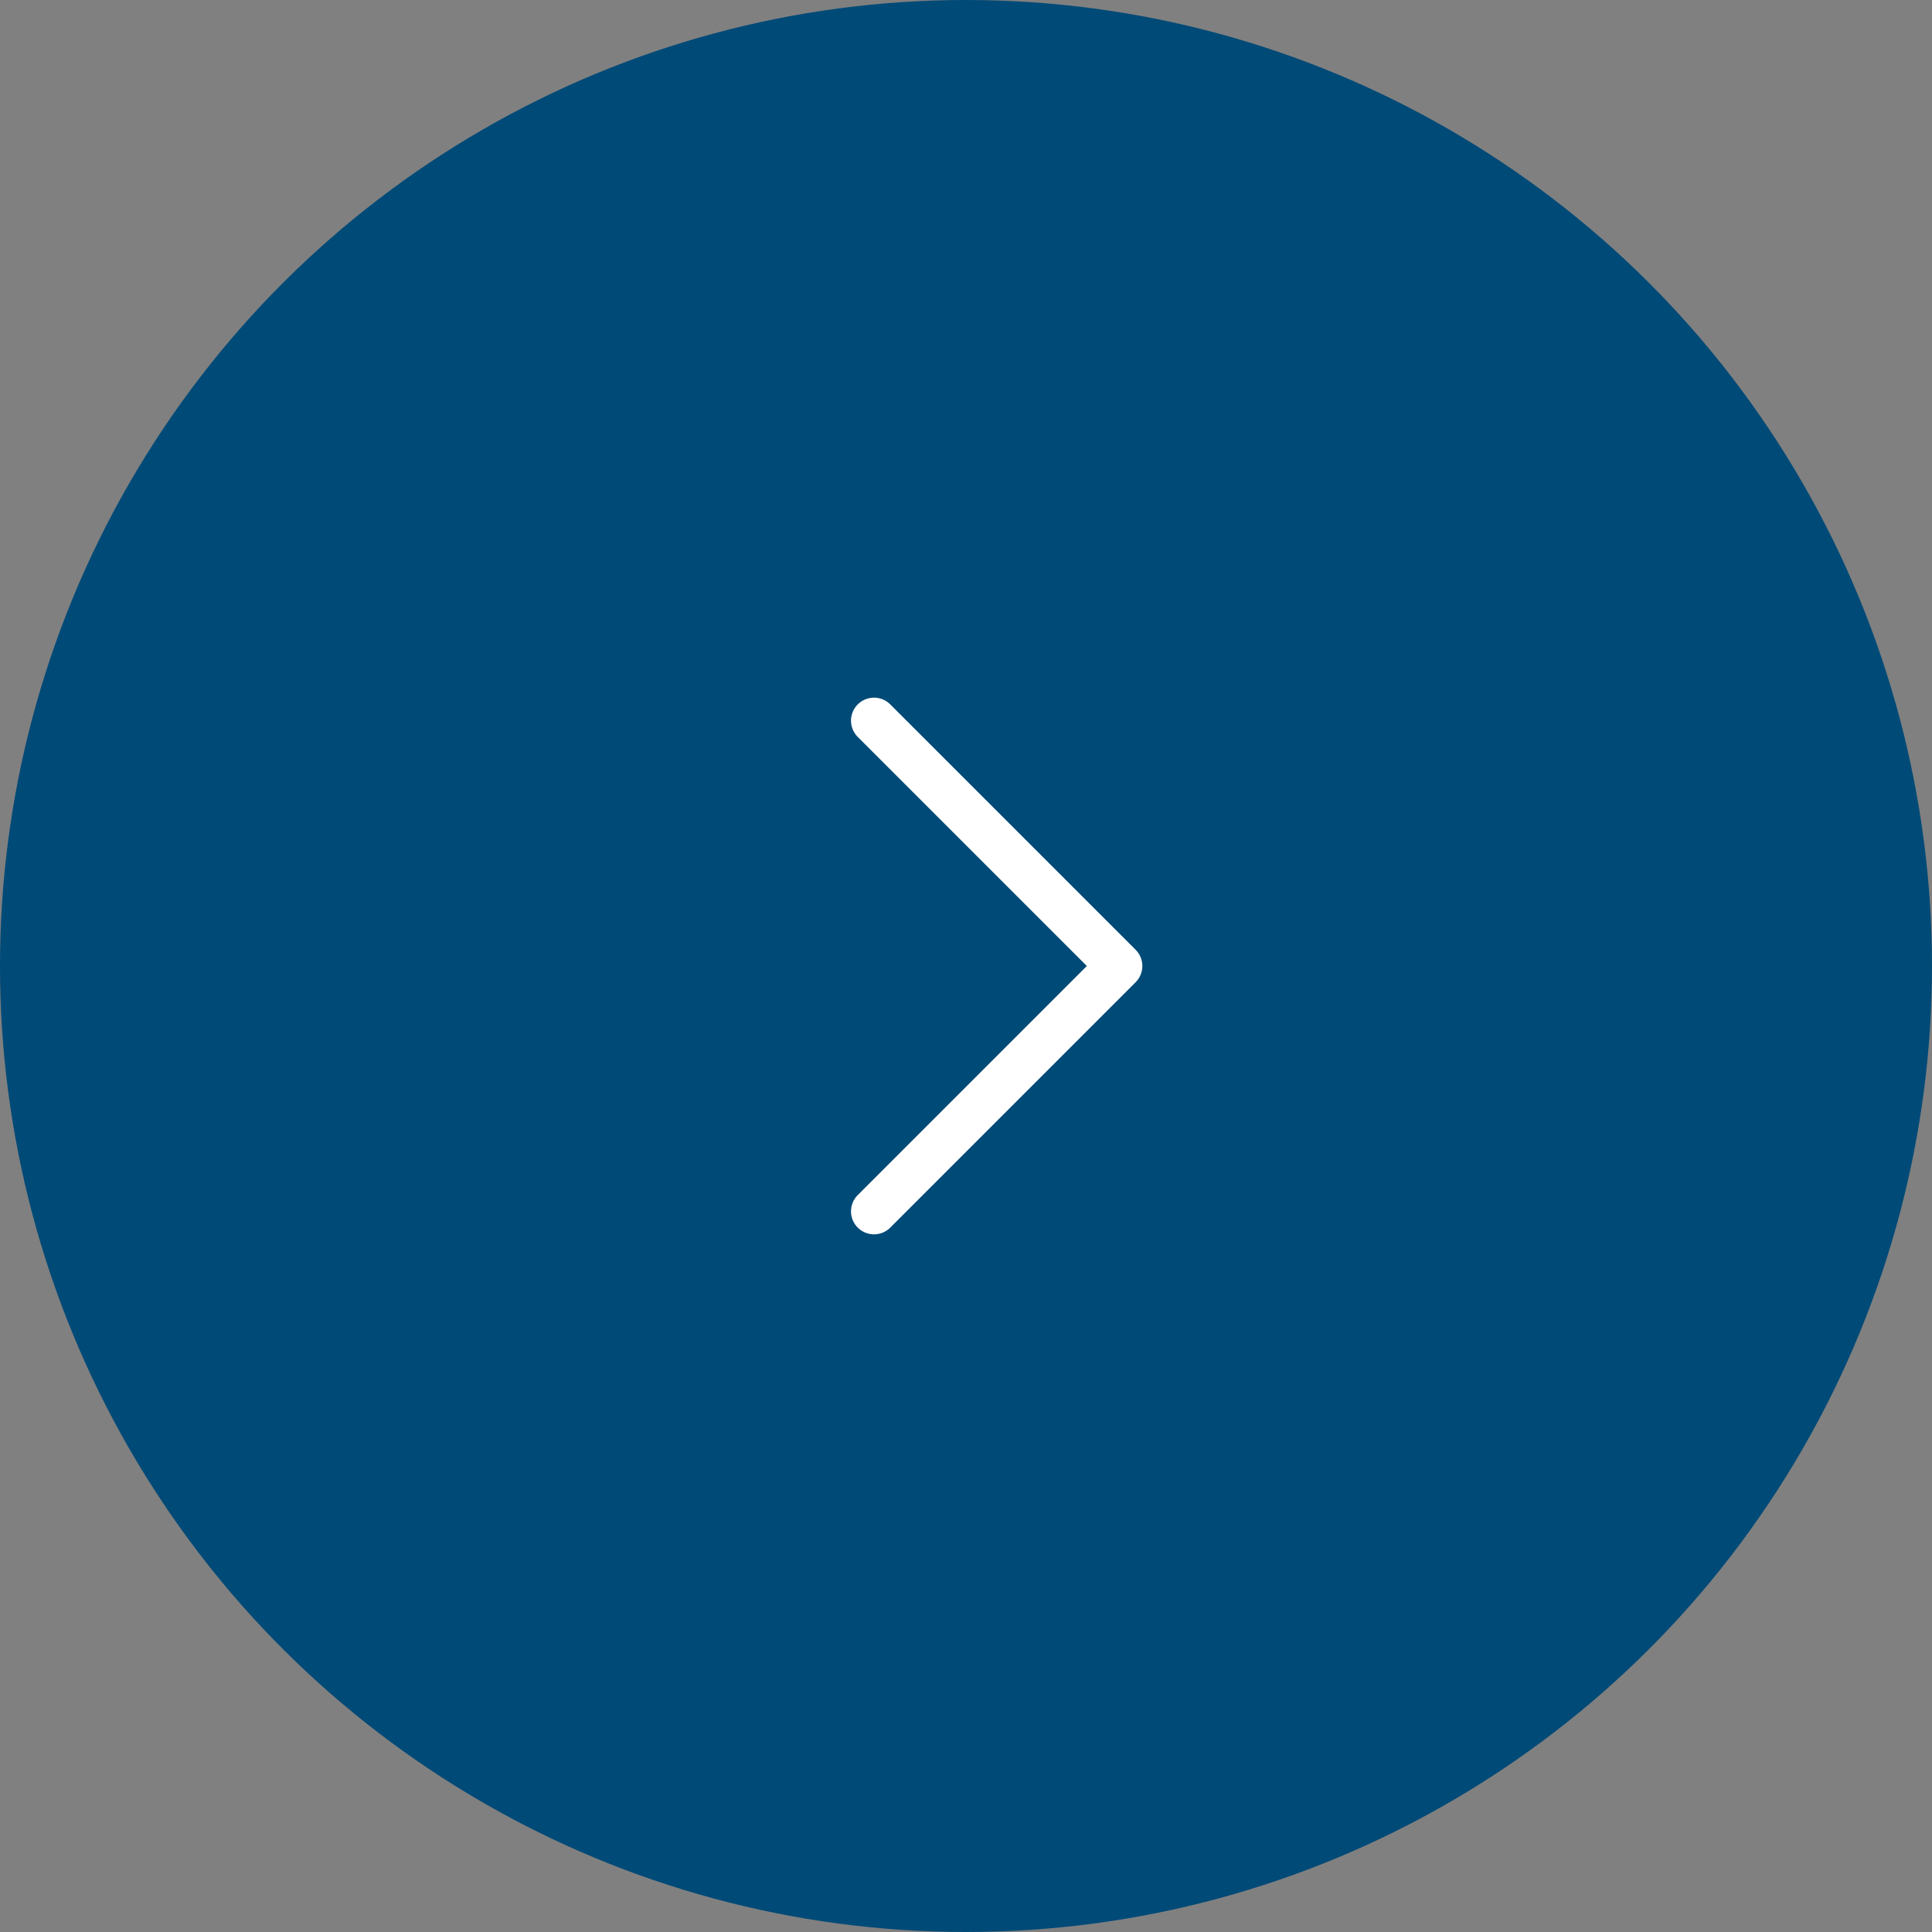 <svg width="84" height="84" viewBox="0 0 84 84" fill="none" xmlns="http://www.w3.org/2000/svg">
<rect x="0" y="0" width="84" height="84" fill="#808080" stroke="none"/>
<circle cx="42" cy="42" r="42" transform="rotate(90 42 42)" fill="#004A77"></circle>
<path d="M38 52.667L48.667 42L38 31.333" stroke="white" stroke-width="2" stroke-linecap="round" stroke-linejoin="round"></path>
</svg>
